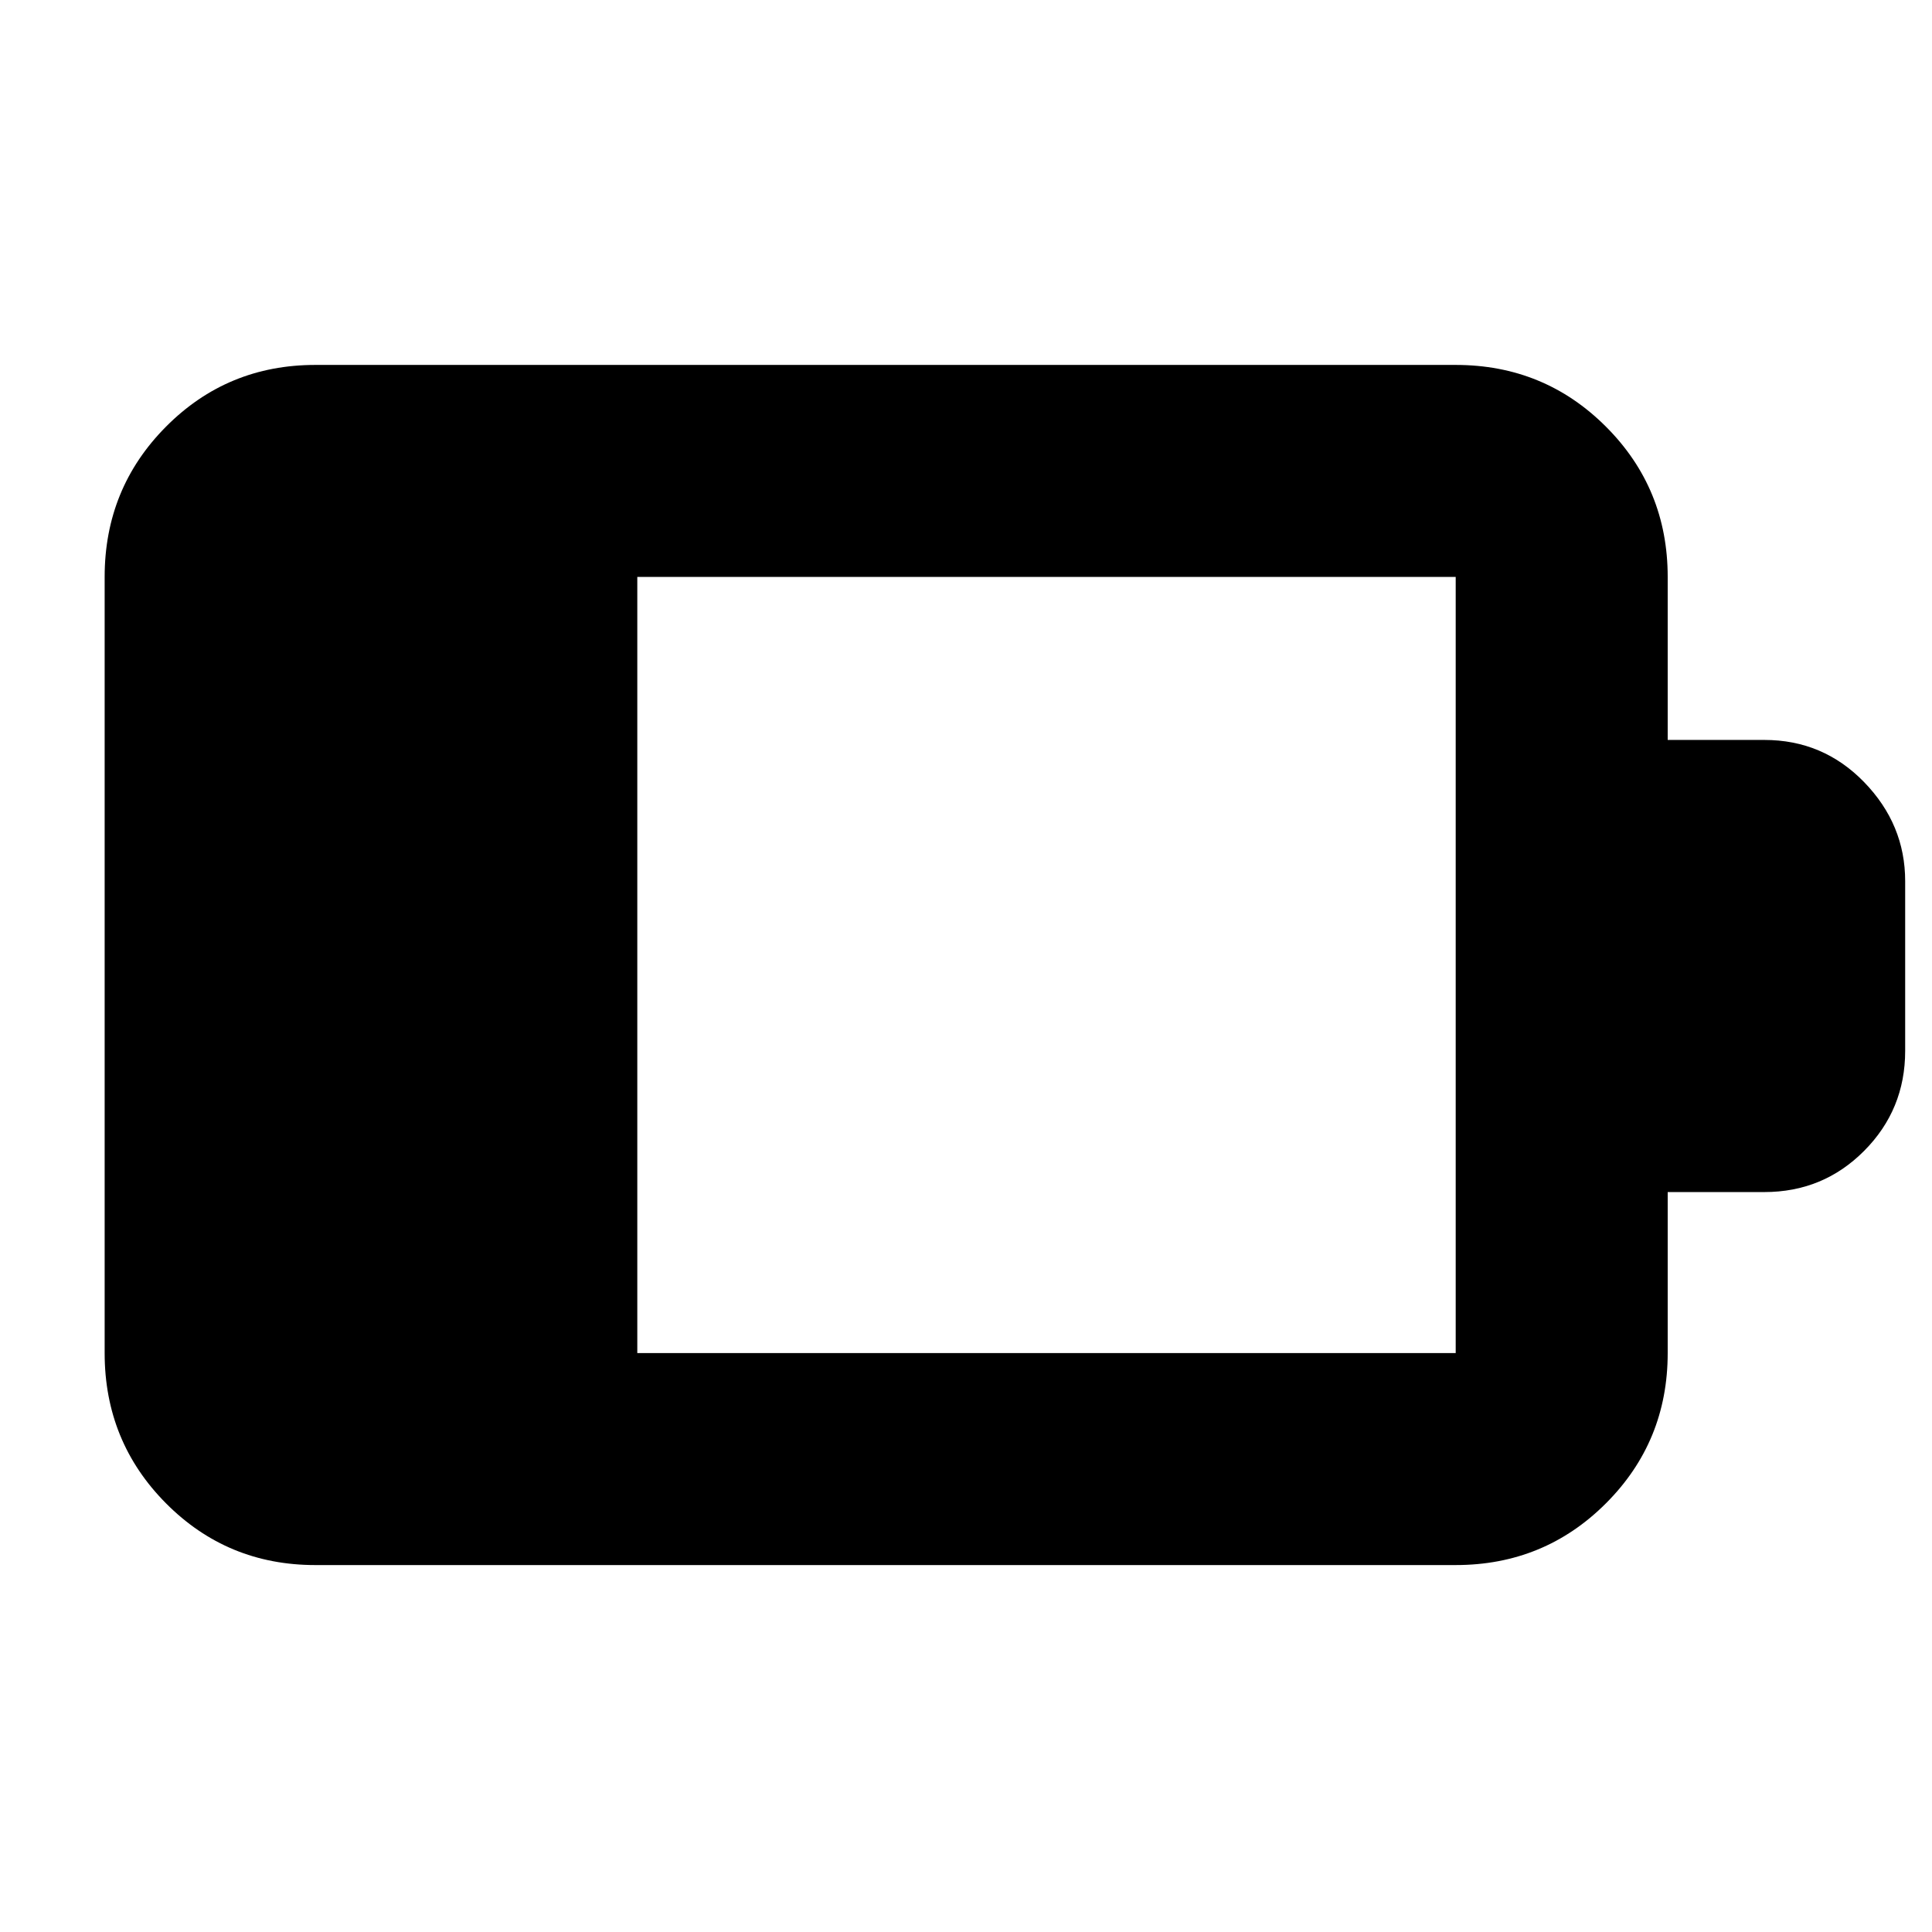 <svg xmlns="http://www.w3.org/2000/svg" height="40" viewBox="0 -960 960 960" width="40"><path d="M316.67-287.67h406.66v-385.66H316.67v385.66Zm-160 105.34q-43.7 0-74.19-30.68Q52-243.69 52-287.67v-385.66q0-43.98 30.48-74.66 30.49-30.68 74.19-30.68h566.66q43.98 0 74.66 30.68t30.68 74.66v81h48q29.27 0 49.64 21 20.36 21 20.36 49.15v84.38q0 29.13-20.36 49.63-20.37 20.5-49.64 20.5h-48v80q0 43.98-30.68 74.66t-74.66 30.68H156.67Z"/></svg>